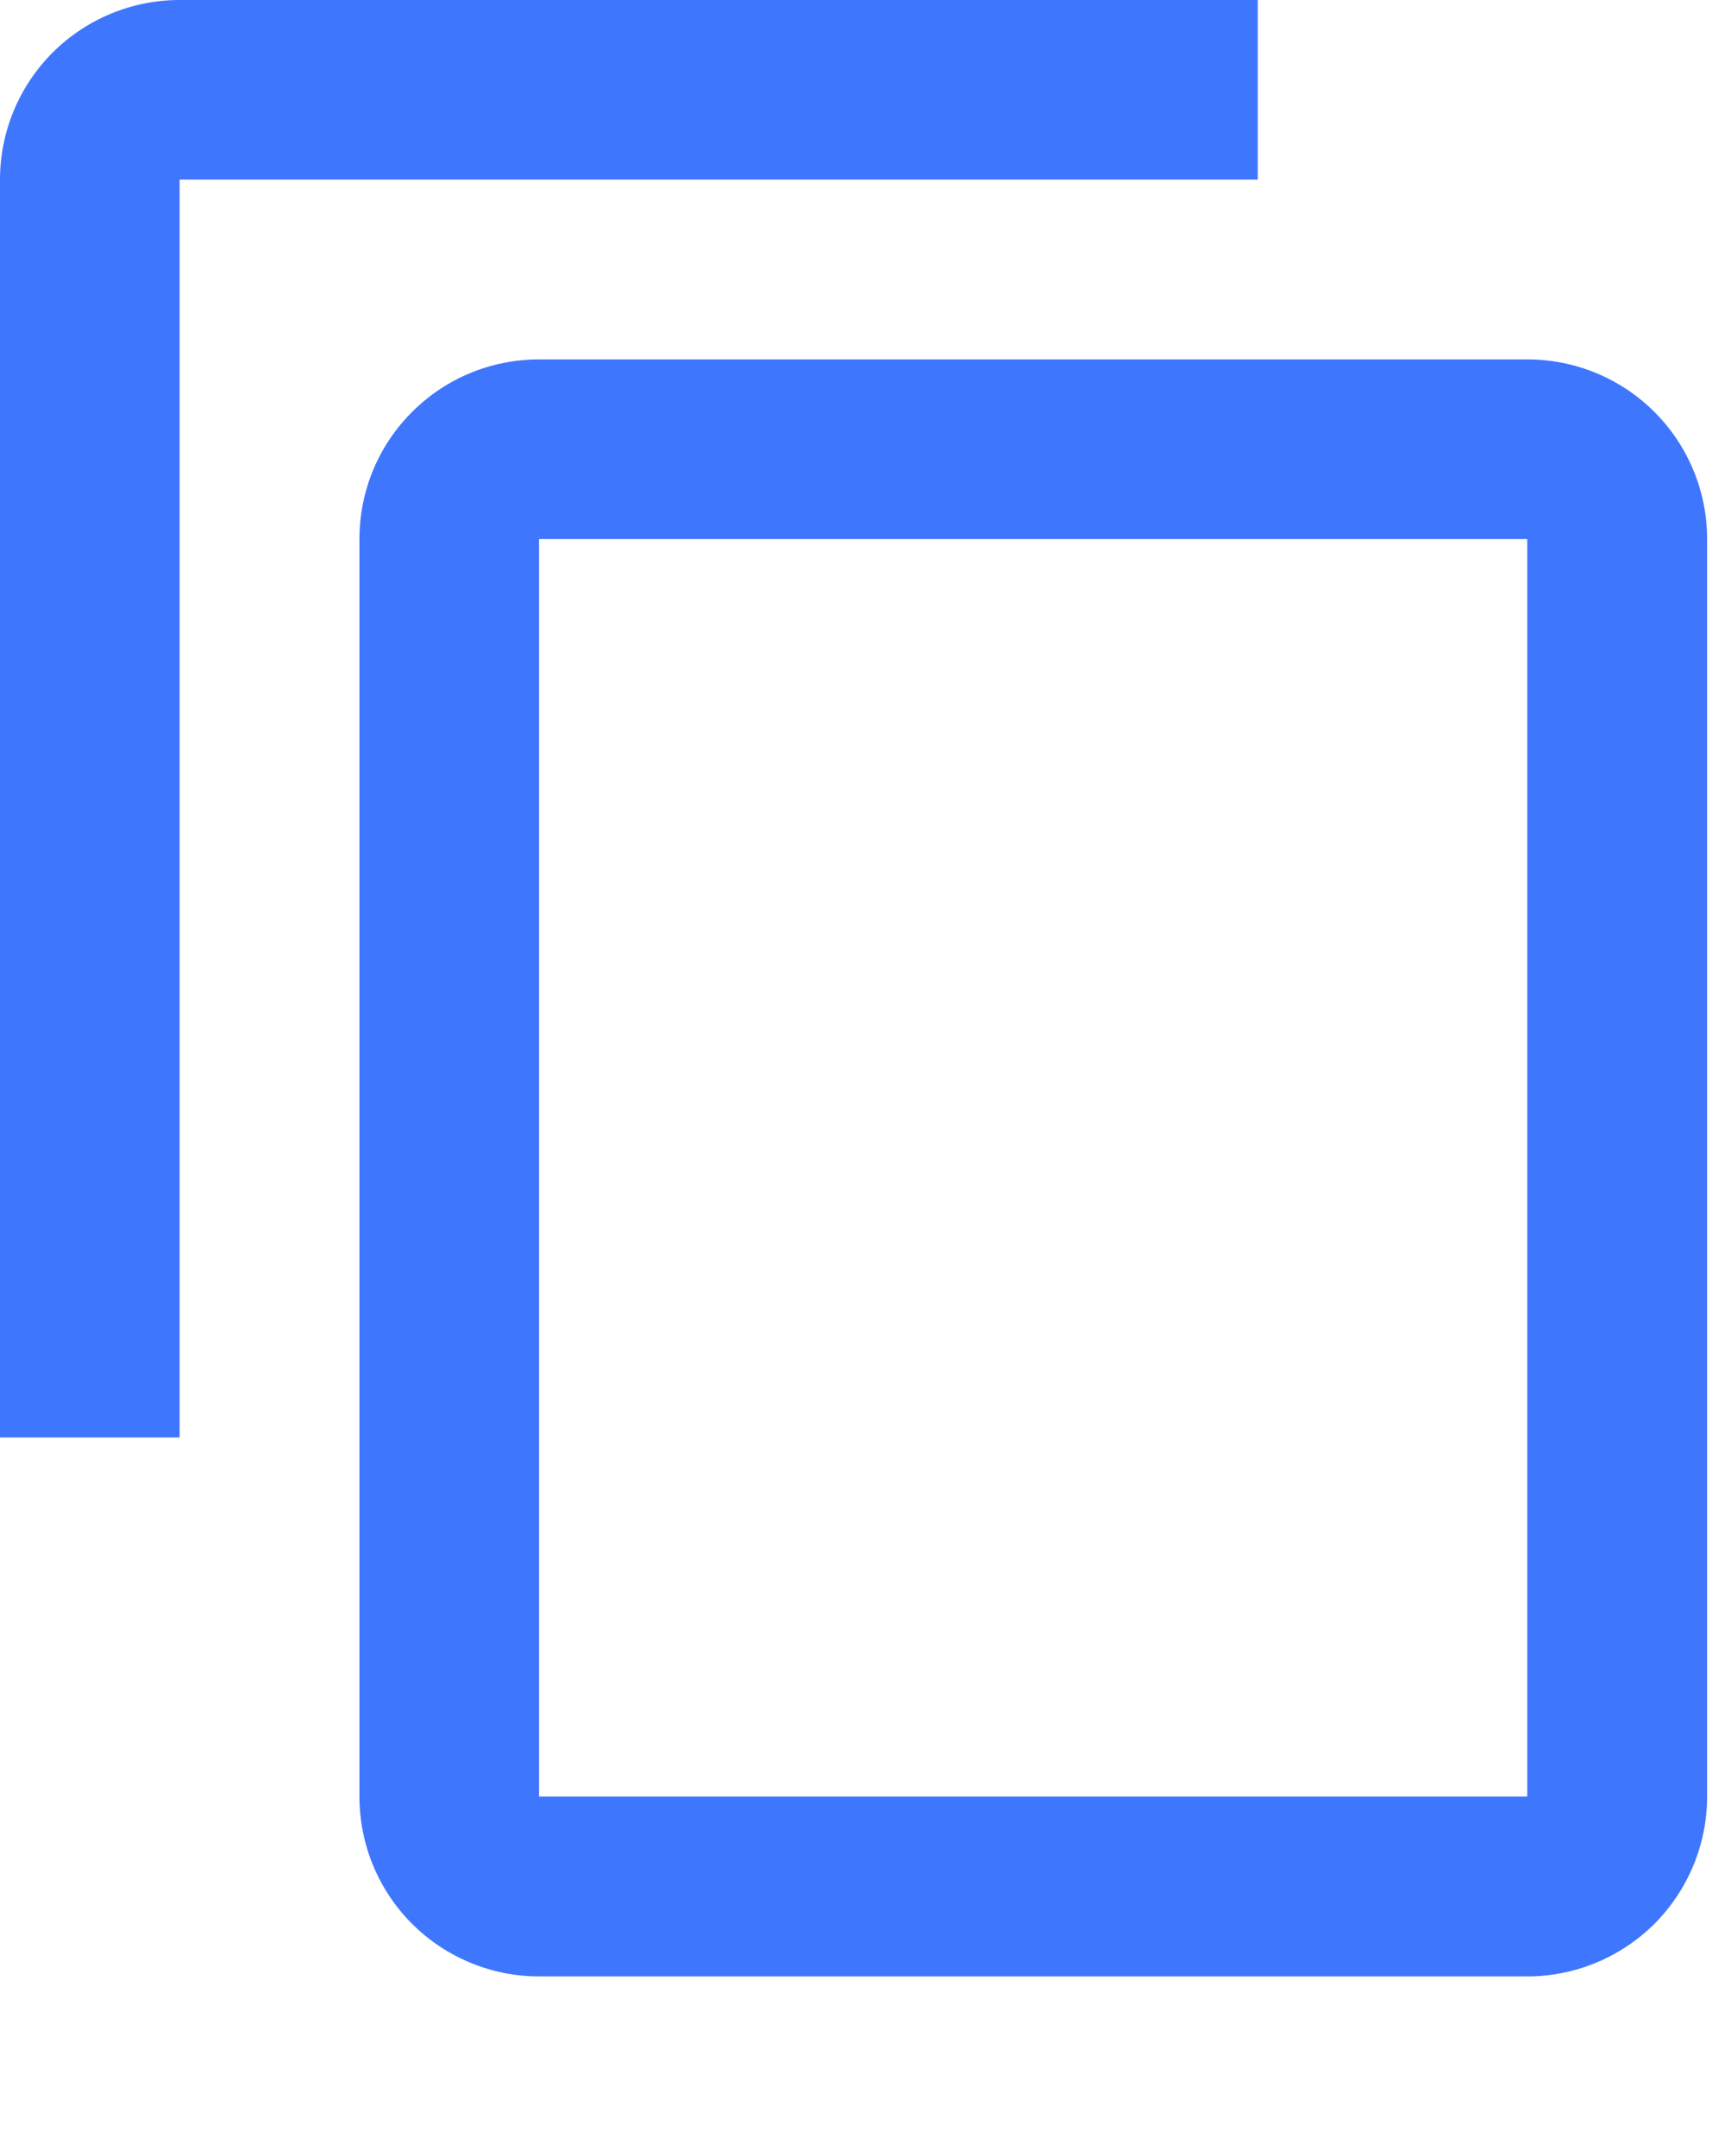<svg width="8" height="10" viewBox="0 0 8 10" fill="none" xmlns="http://www.w3.org/2000/svg">
<path d="M7.083 8.333H2.5V2.5H7.083V8.333ZM7.083 1.667H2.5C2.279 1.667 2.067 1.754 1.911 1.911C1.754 2.067 1.667 2.279 1.667 2.5V8.333C1.667 8.554 1.754 8.766 1.911 8.923C2.067 9.079 2.279 9.167 2.5 9.167H7.083C7.304 9.167 7.516 9.079 7.673 8.923C7.829 8.766 7.917 8.554 7.917 8.333V2.5C7.917 2.279 7.829 2.067 7.673 1.911C7.516 1.754 7.304 1.667 7.083 1.667ZM5.833 0H0.833C0.612 0 0.4 0.088 0.244 0.244C0.088 0.4 0 0.612 0 0.833V6.667H0.833V0.833H5.833V0Z" fill="#3F76FE"/>
</svg>
